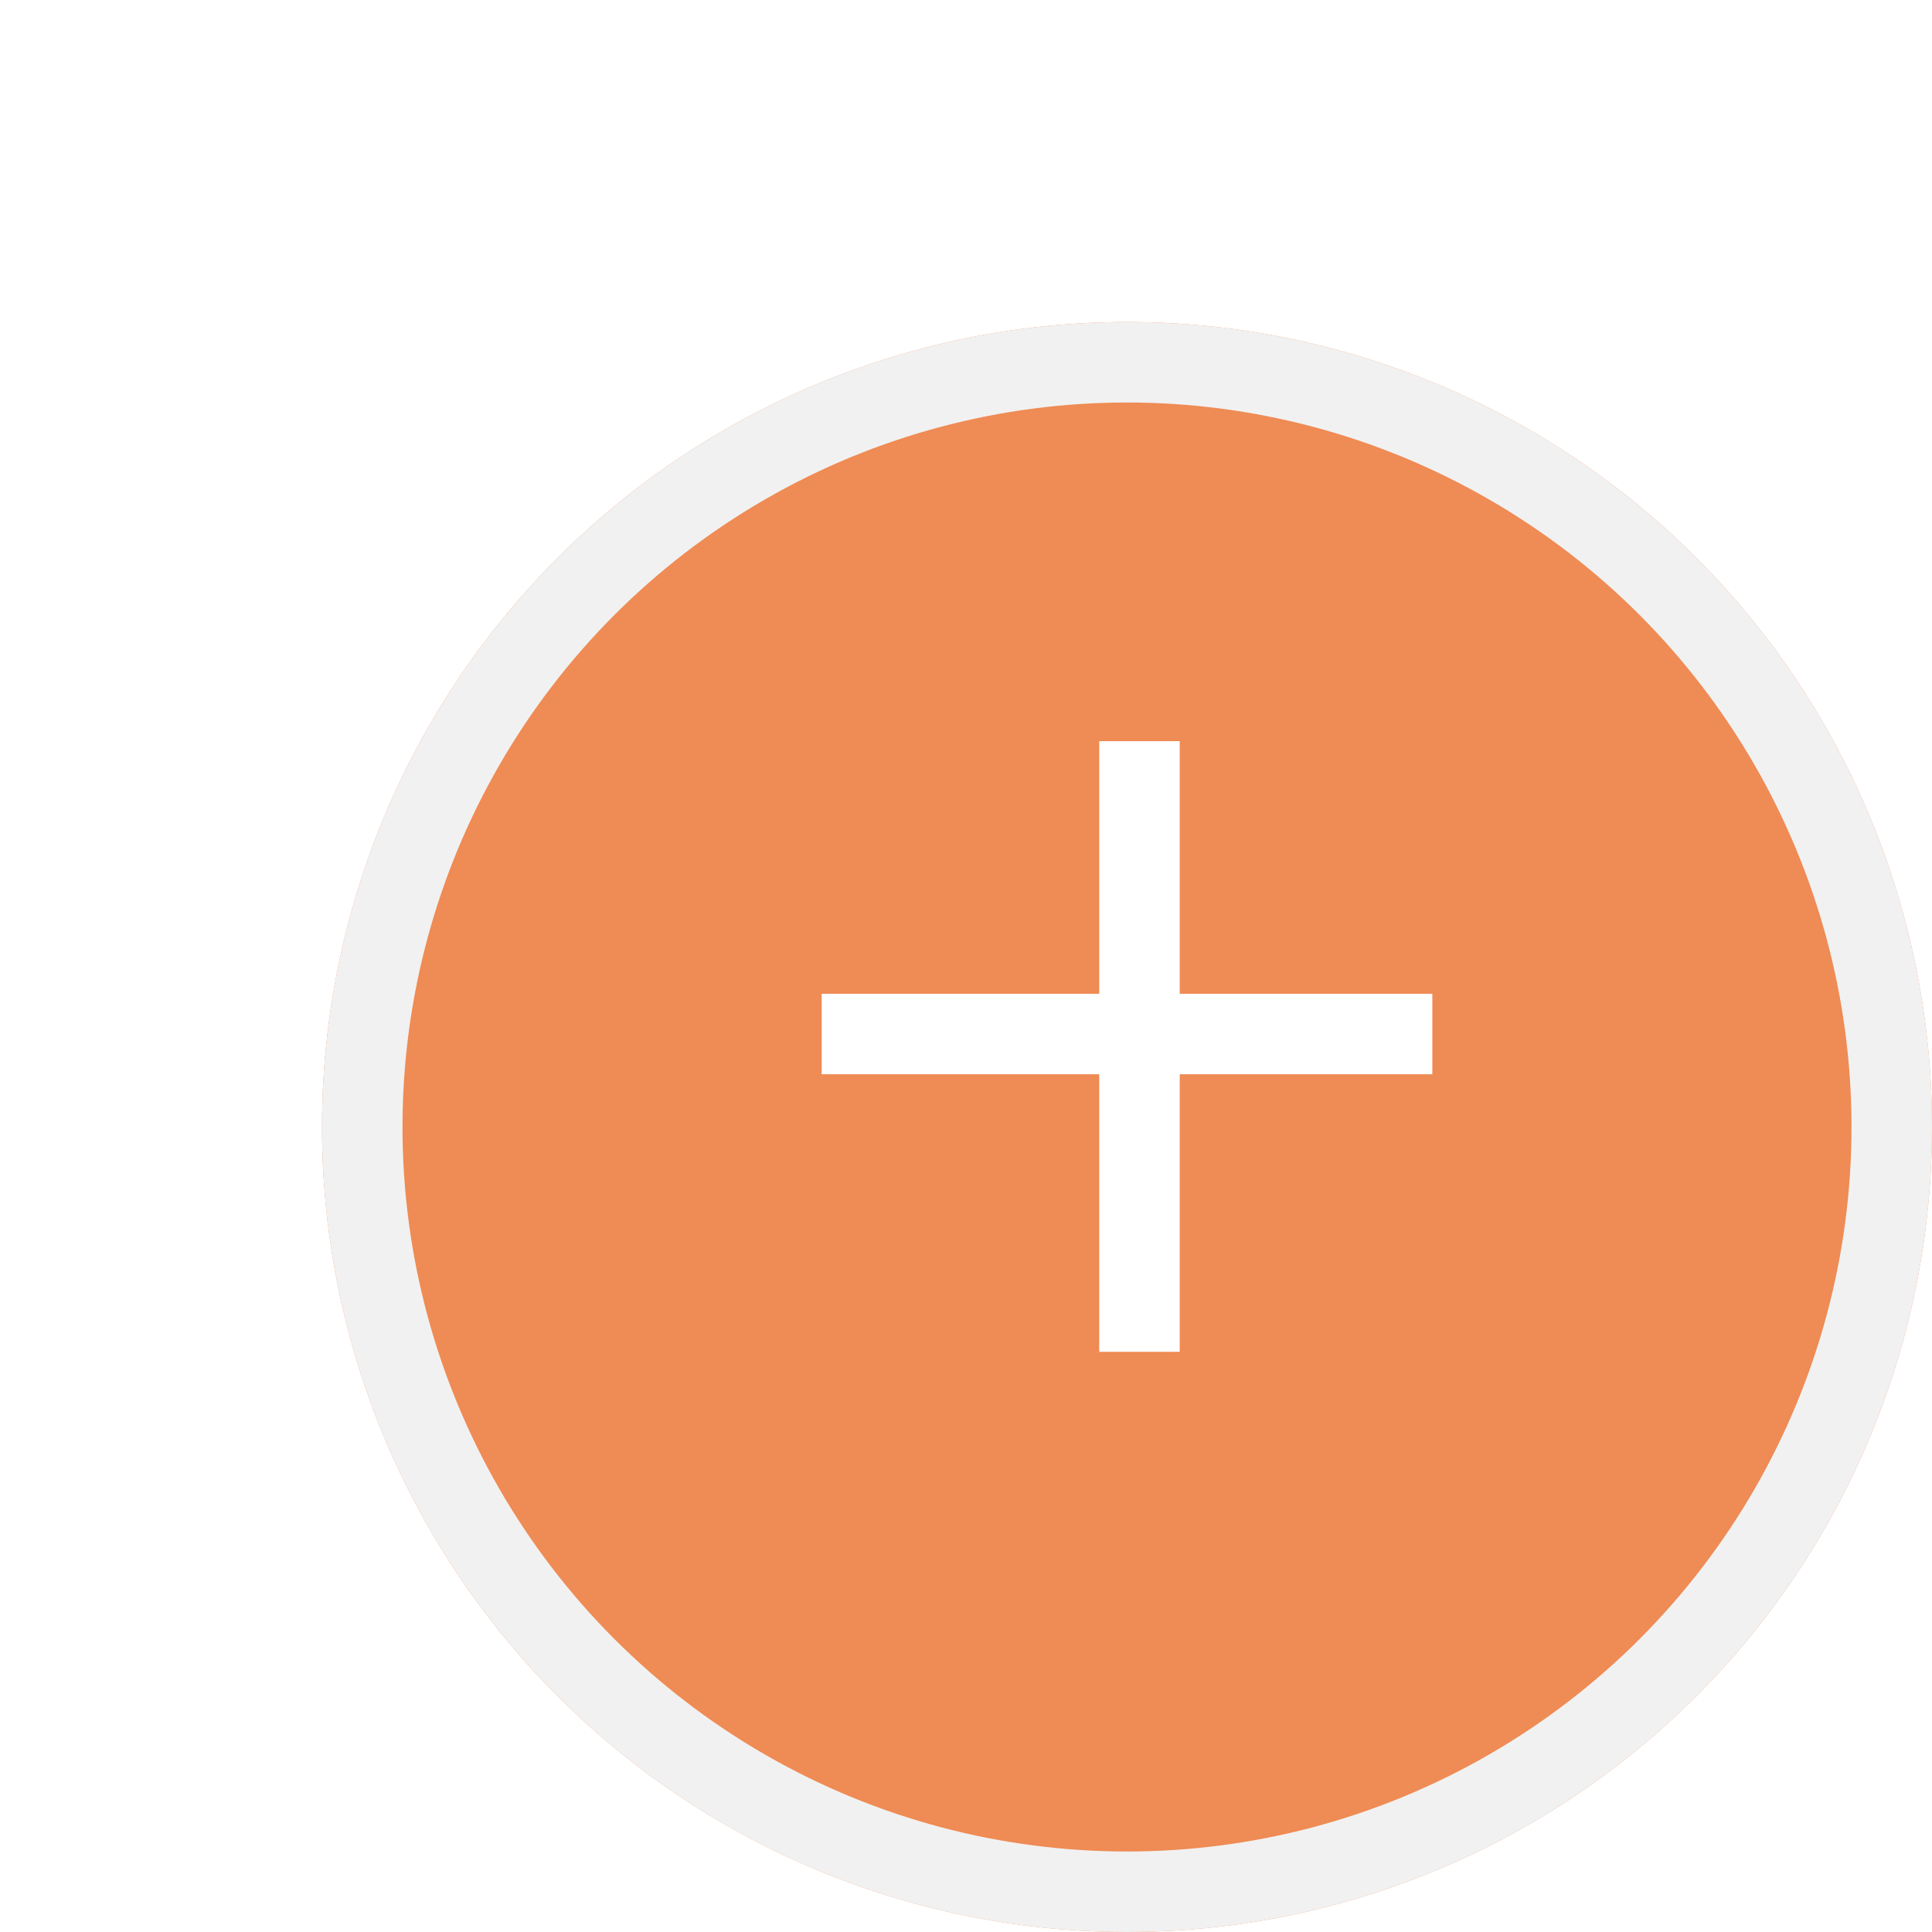 <svg width="24" height="24" viewBox="0 0 24 24" fill="none" xmlns="http://www.w3.org/2000/svg"><g filter="url(#filter0_d_24_10)"><circle cx="14" cy="13" r="10" fill="#EF8B54"/><circle cx="14" cy="13" r="9.5" stroke="#F1F1F1"/></g><path stroke="#fff" d="M14.155 9.207v7.586m-3.948-3.948h7.586"/><defs><filter id="filter0_d_24_10" x="0" y="0" width="28" height="28" filterUnits="userSpaceOnUse" color-interpolation-filters="sRGB"><feFlood flood-opacity="0" result="BackgroundImageFix"/><feColorMatrix in="SourceAlpha" values="0 0 0 0 0 0 0 0 0 0 0 0 0 0 0 0 0 0 127 0" result="hardAlpha"/><feOffset dy="1"/><feGaussianBlur stdDeviation="2"/><feColorMatrix values="0 0 0 0 0.936 0 0 0 0 0.547 0 0 0 0 0.33 0 0 0 0.3 0"/><feBlend in2="BackgroundImageFix" result="effect1_dropShadow_24_10"/><feBlend in="SourceGraphic" in2="effect1_dropShadow_24_10" result="shape"/></filter></defs></svg>